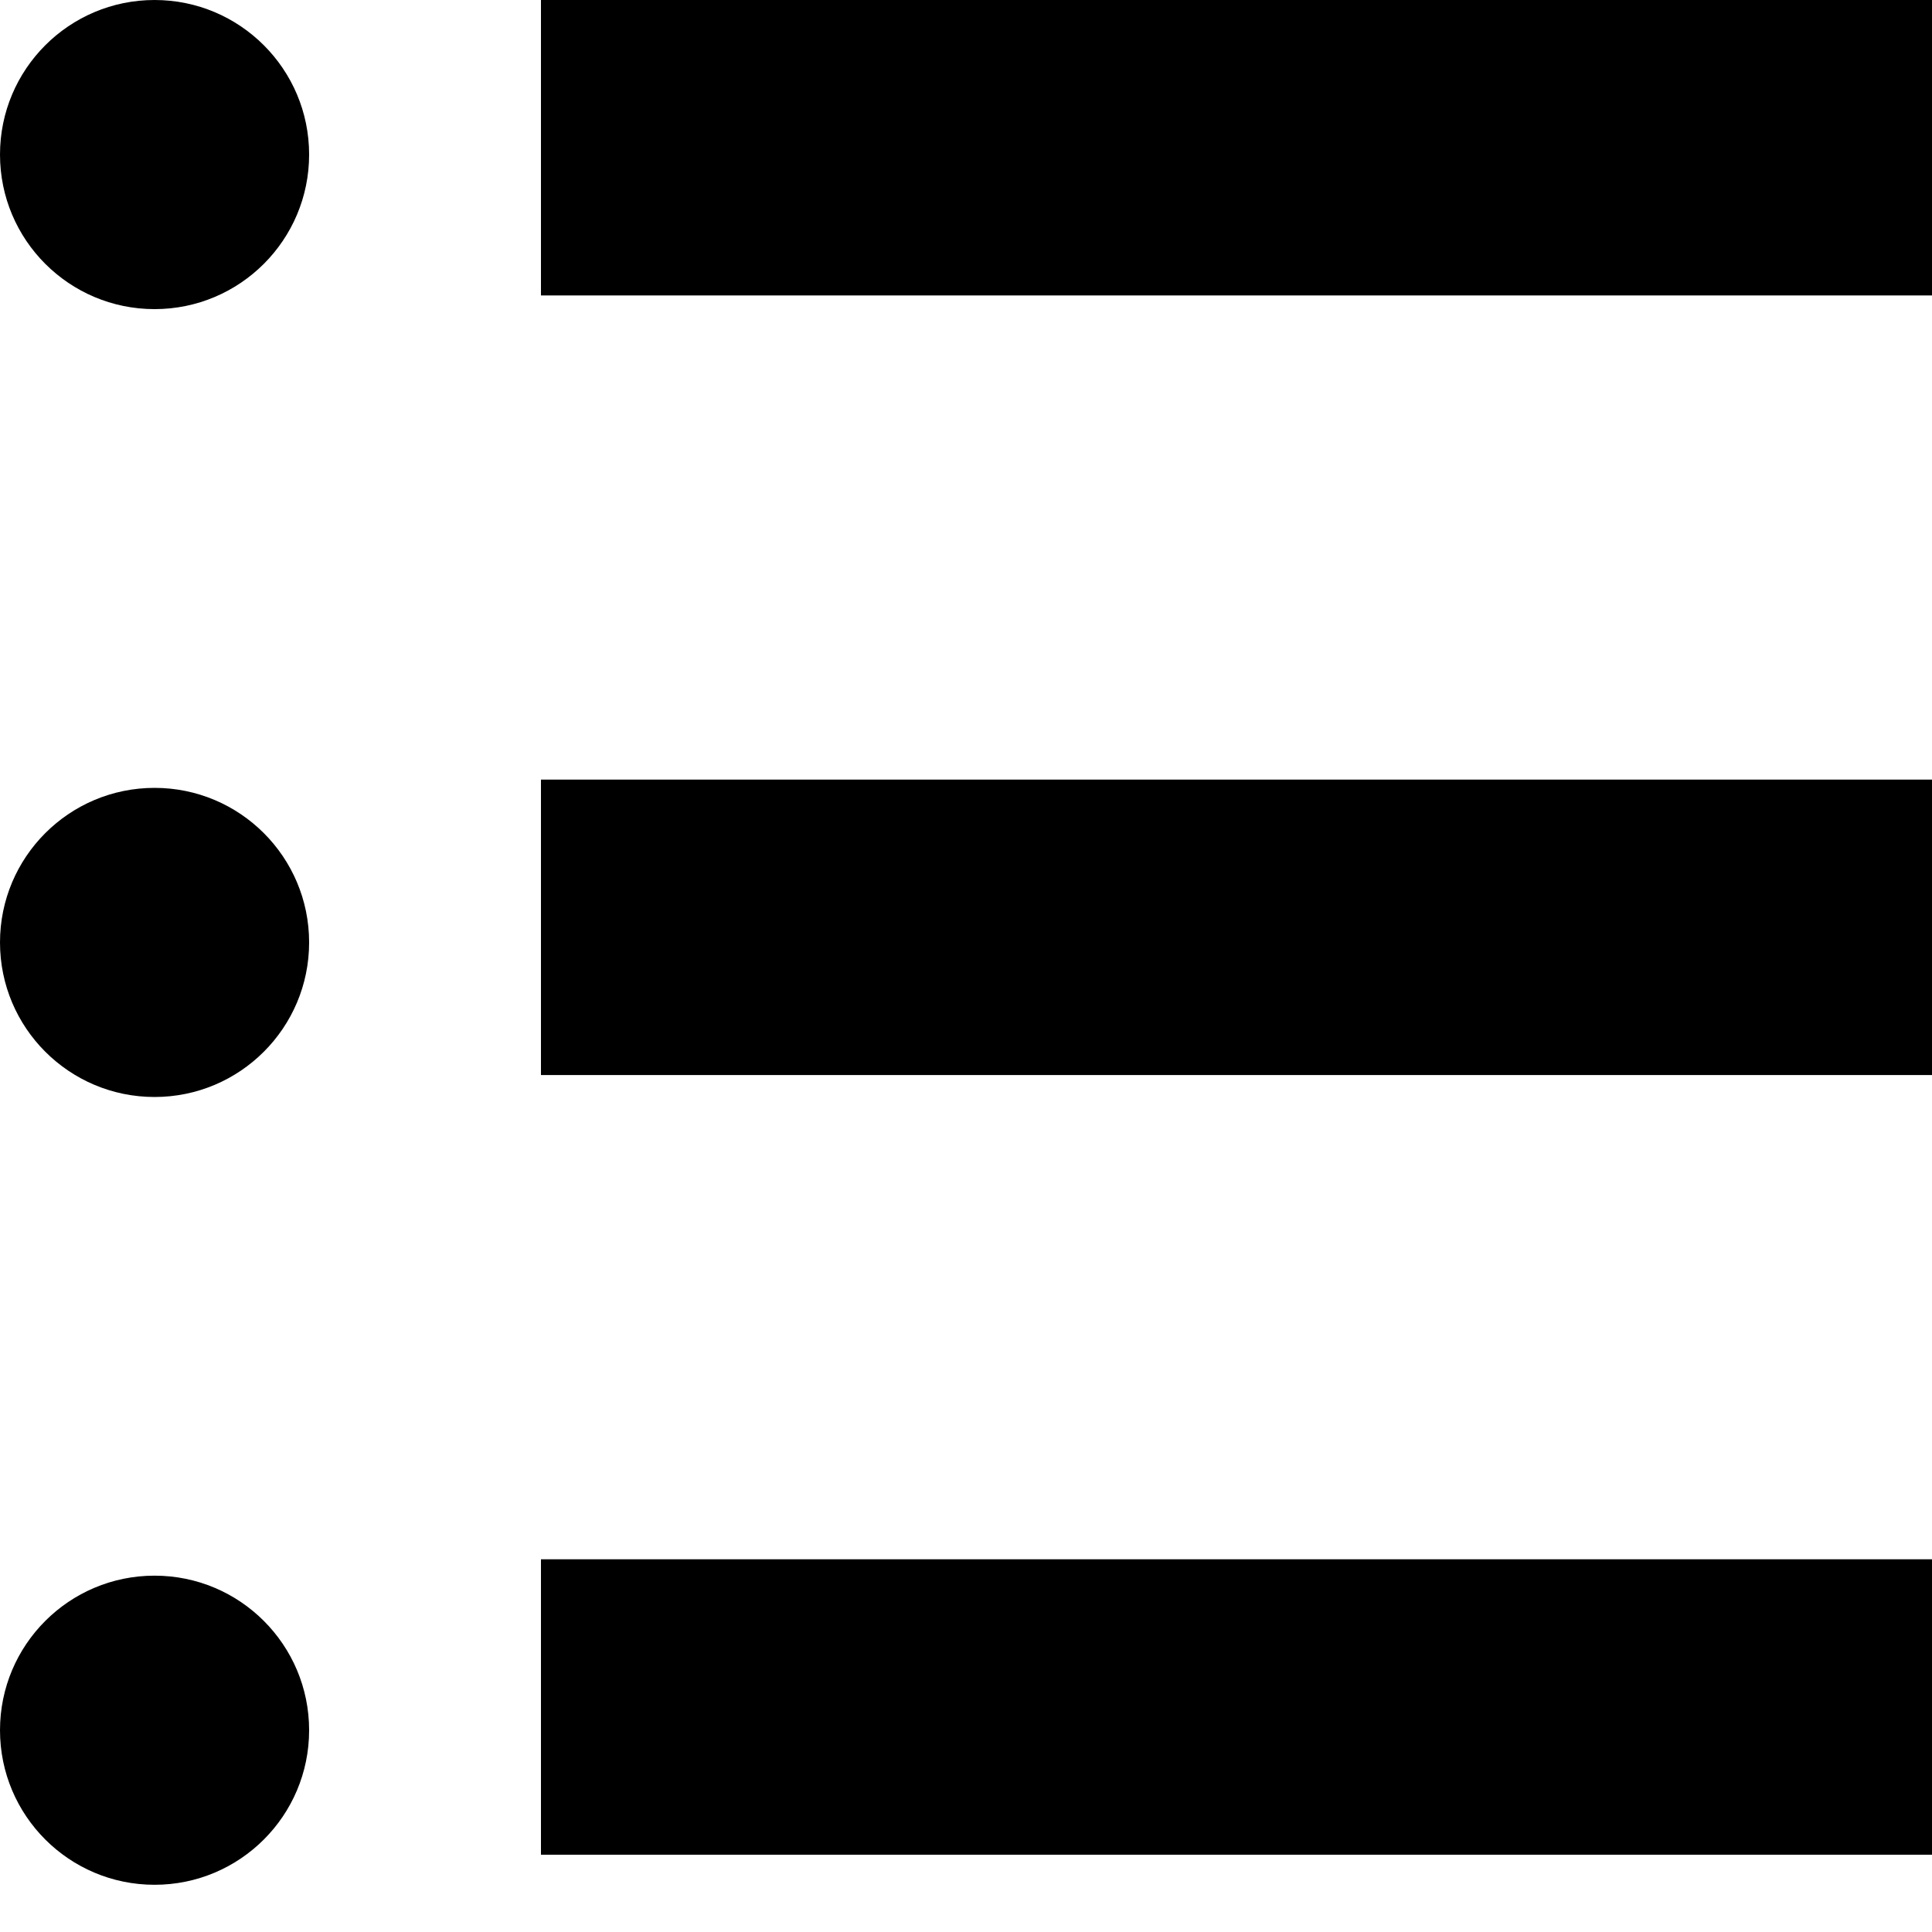 <svg width="25" height="25" viewBox="0 0 25 25" fill="none" xmlns="http://www.w3.org/2000/svg">
<rect x="7" width="18" height="3.823" fill="black"/>
<rect x="7" y="10.088" width="18" height="3.823" fill="black"/>
<rect x="7" y="20.177" width="18" height="3.823" fill="black"/>
<circle cx="2" cy="2" r="2" fill="black"/>
<circle cx="2" cy="12.195" r="2" fill="black"/>
<circle cx="2" cy="22.389" r="2" fill="black"/>
</svg>
